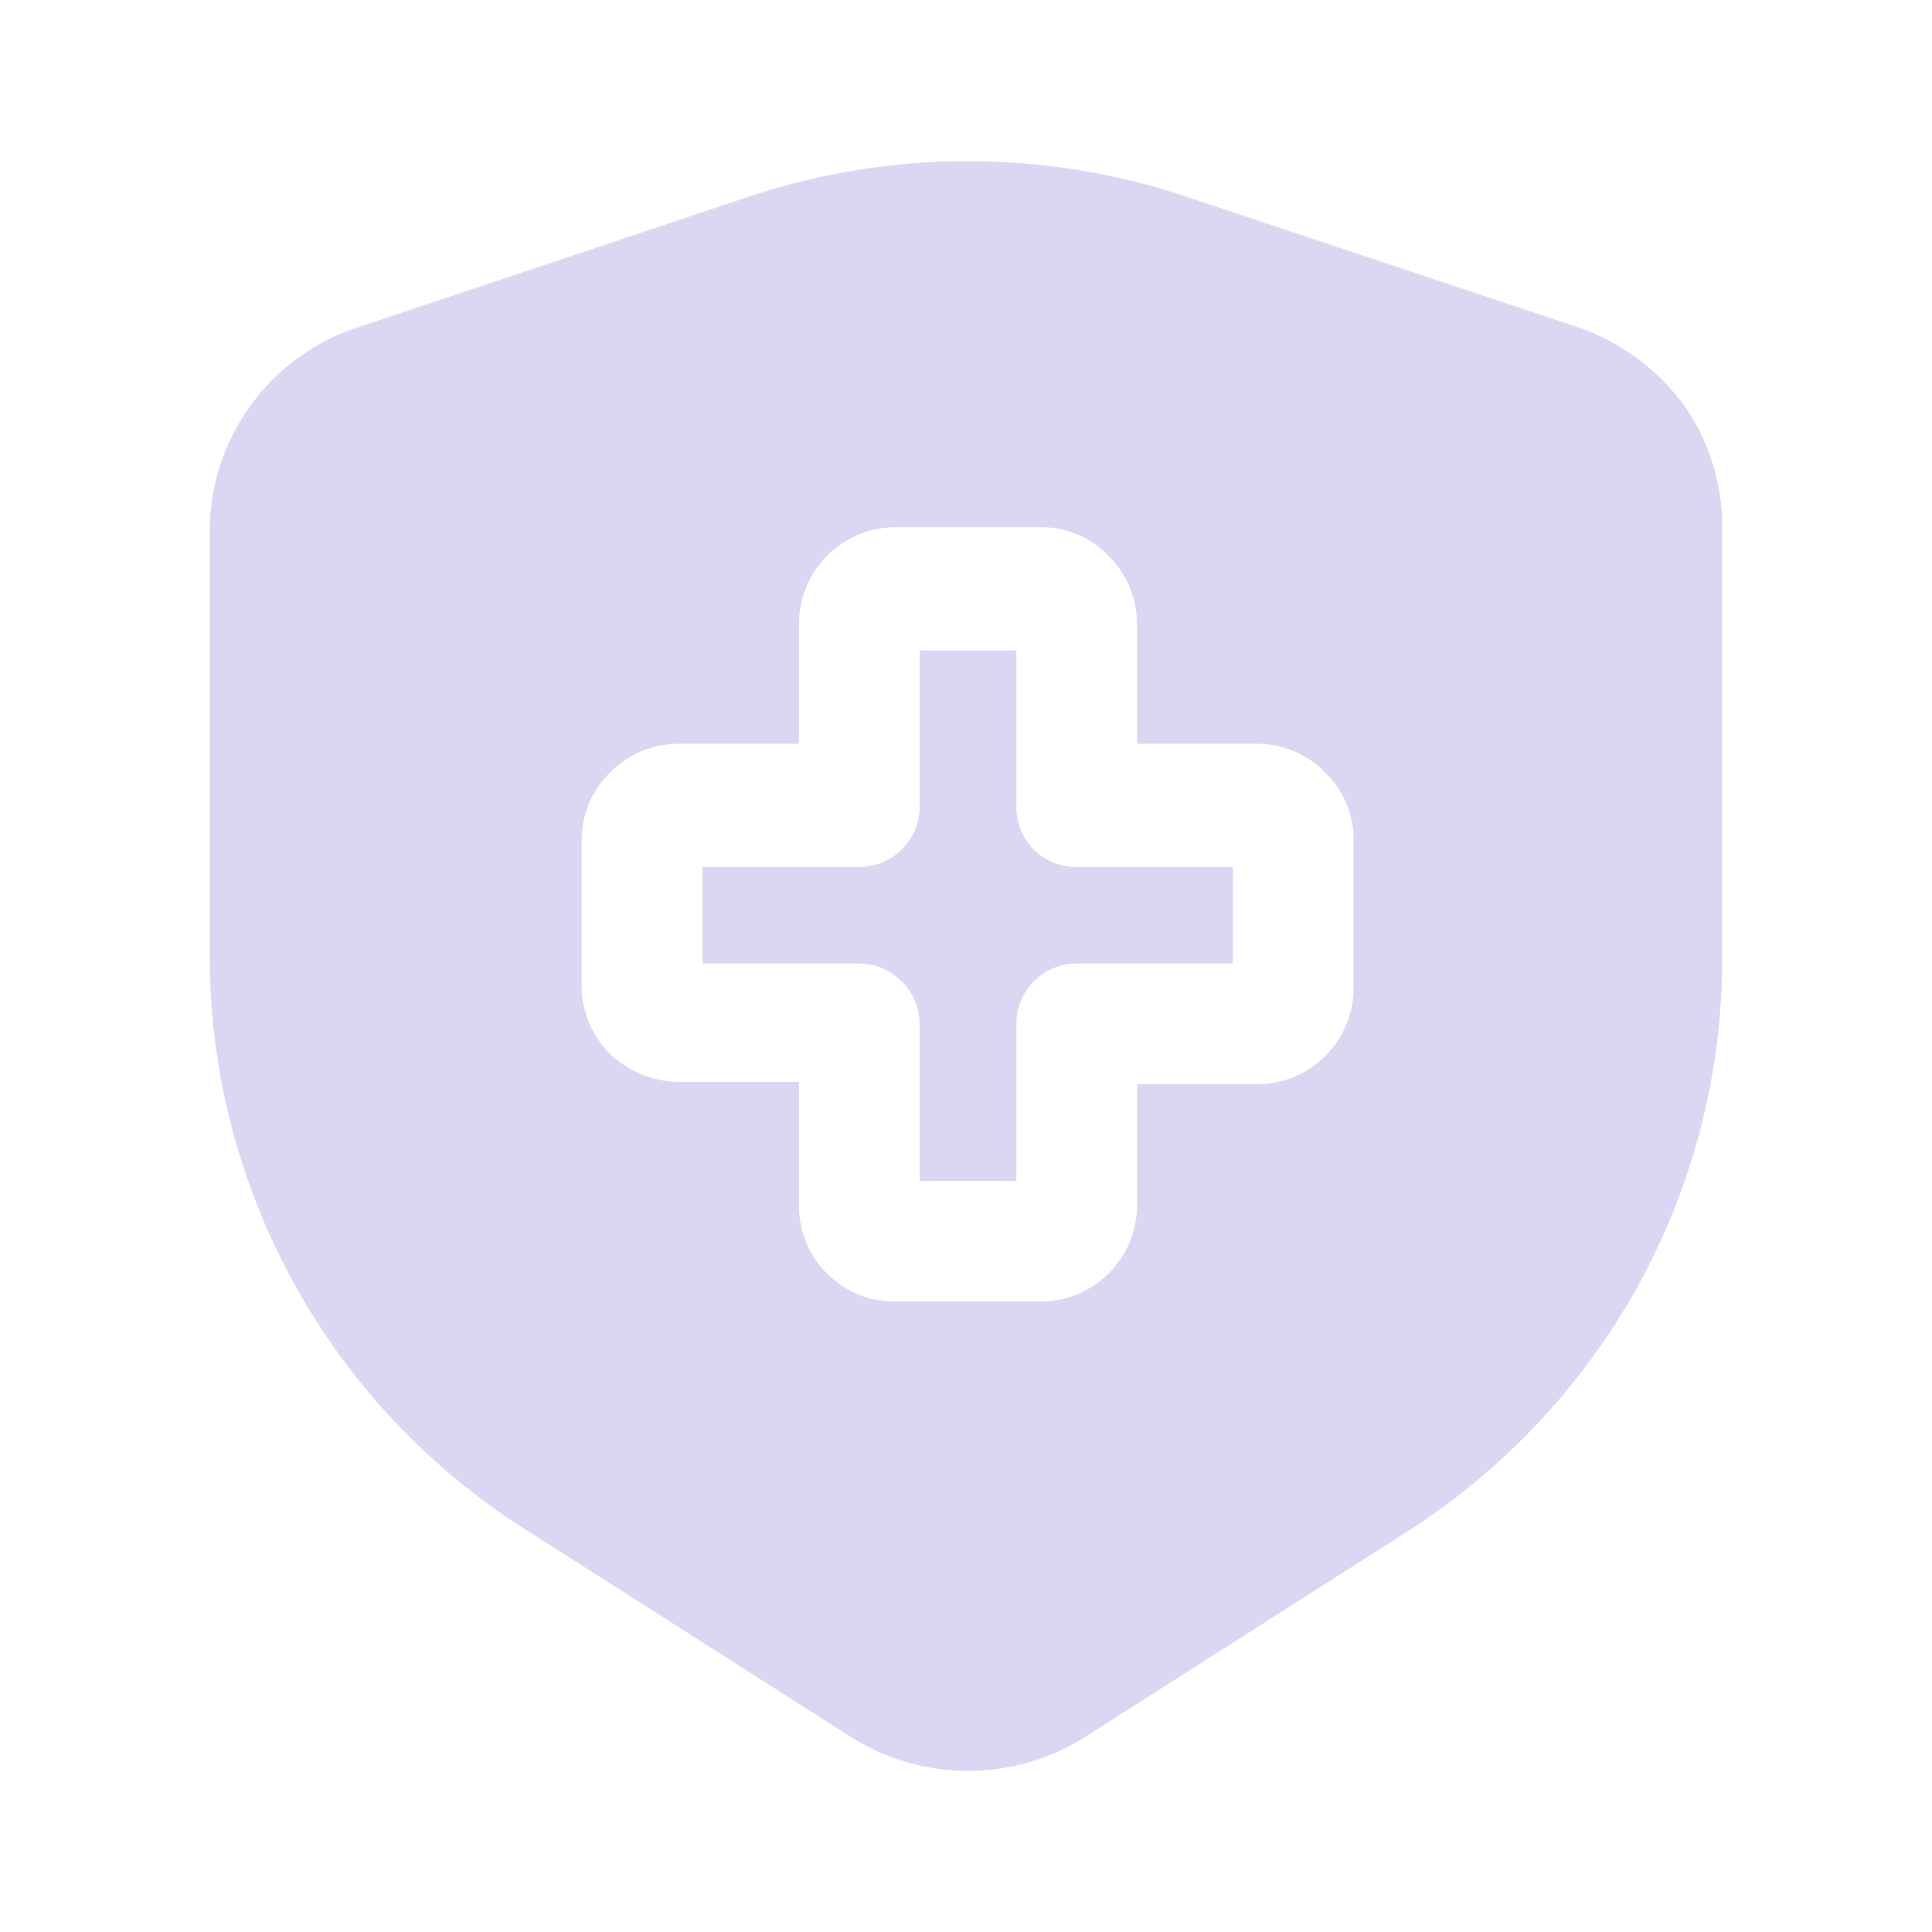 <svg width="35" height="35" viewBox="0 0 35 35" fill="none" xmlns="http://www.w3.org/2000/svg">
<path d="M30.545 7.392C30.064 6.718 29.387 6.208 28.605 5.934L21.43 3.542C18.896 2.711 16.162 2.711 13.628 3.542L6.468 5.934C5.689 6.192 5.013 6.689 4.533 7.354C4.054 8.019 3.797 8.818 3.799 9.638V17.338C3.803 19.431 4.341 21.488 5.362 23.315C6.383 25.142 7.852 26.679 9.632 27.78L15.466 31.499C16.089 31.88 16.805 32.082 17.536 32.082C18.267 32.082 18.984 31.88 19.607 31.499L25.441 27.78C27.203 26.665 28.657 25.126 29.67 23.303C30.677 21.476 31.204 19.424 31.201 17.338V9.638C31.218 8.84 30.989 8.056 30.545 7.392ZM24.522 17.892C24.522 18.357 24.337 18.802 24.009 19.13C23.681 19.458 23.236 19.642 22.772 19.642H20.599V21.83C20.599 22.294 20.415 22.739 20.086 23.067C19.758 23.395 19.313 23.58 18.849 23.58H16.224C15.993 23.582 15.765 23.538 15.552 23.451C15.339 23.363 15.145 23.235 14.982 23.072C14.819 22.909 14.69 22.715 14.603 22.502C14.516 22.289 14.472 22.06 14.474 21.83V19.599H12.286C11.823 19.592 11.38 19.41 11.047 19.088C10.884 18.925 10.756 18.732 10.668 18.519C10.581 18.306 10.536 18.079 10.536 17.849V15.224C10.536 14.763 10.72 14.322 11.047 13.999C11.209 13.834 11.401 13.702 11.614 13.612C11.827 13.522 12.055 13.475 12.286 13.474H14.474V11.301C14.474 10.837 14.658 10.391 14.986 10.063C15.315 9.735 15.76 9.551 16.224 9.551H18.849C19.077 9.548 19.303 9.592 19.514 9.68C19.725 9.767 19.915 9.897 20.074 10.061C20.239 10.223 20.37 10.416 20.46 10.628C20.55 10.841 20.598 11.07 20.599 11.301V13.474H22.772C23.003 13.473 23.232 13.52 23.445 13.61C23.658 13.7 23.851 13.832 24.011 13.999C24.175 14.157 24.305 14.348 24.393 14.559C24.481 14.769 24.524 14.995 24.522 15.224V17.892Z" fill="#DDD6F3"/>
<path d="M22.334 15.705V17.455H19.505C19.215 17.455 18.937 17.57 18.732 17.775C18.527 17.98 18.412 18.259 18.412 18.549V21.392H16.662V18.549C16.658 18.26 16.541 17.984 16.337 17.779C16.133 17.575 15.857 17.459 15.568 17.455H12.724V15.705H15.568C15.858 15.705 16.136 15.59 16.341 15.384C16.546 15.179 16.662 14.901 16.662 14.611V11.782H18.412V14.611C18.41 14.755 18.437 14.898 18.491 15.032C18.545 15.166 18.626 15.287 18.728 15.389C18.83 15.491 18.951 15.571 19.084 15.626C19.218 15.68 19.361 15.707 19.505 15.705H22.334Z" fill="#DDD6F3"/>
</svg>
